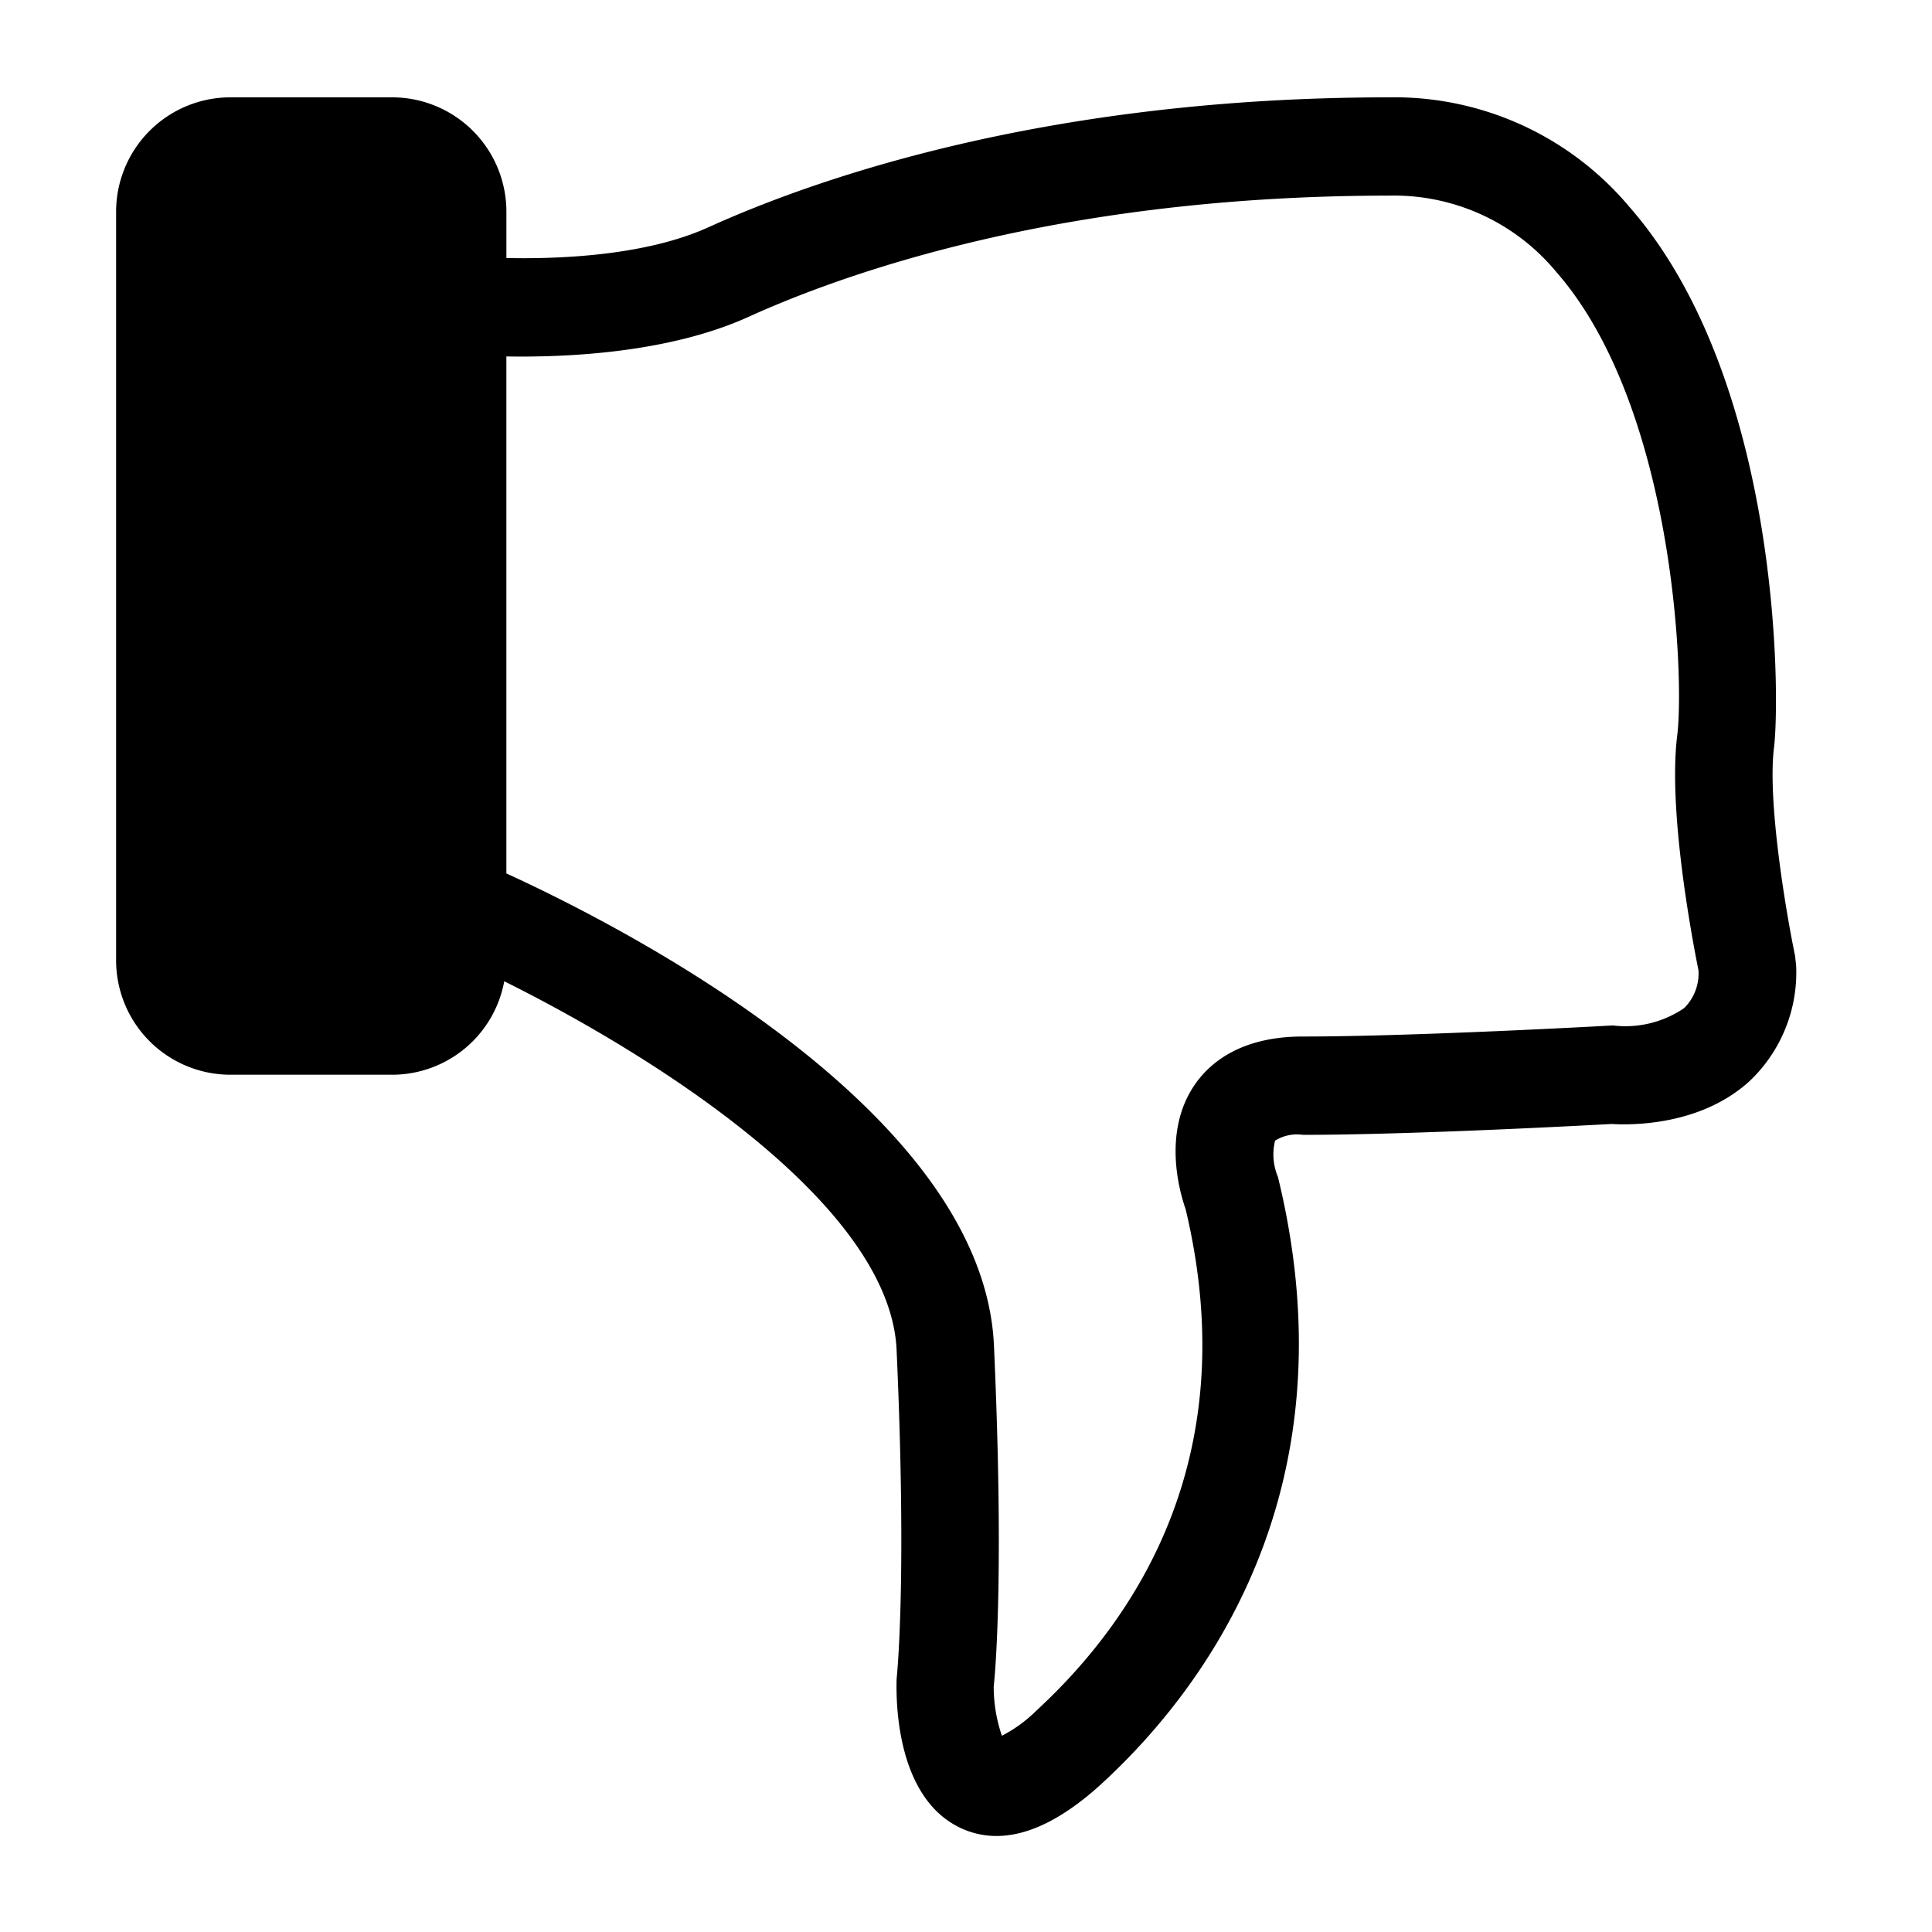 <svg xmlns="http://www.w3.org/2000/svg" width="100" height="100" viewBox="0 0 100 100">
  <defs>
    <style>
      .cls-1 {
        fill-rule: evenodd;
      }
    </style>
  </defs>
  <path id="모양_3" data-name="모양 3" class="cls-1" d="M92.909,49.454c-0.424-2.027-1.439-7.909-1.088-10.751,0.329-2.649.339-19.071-7.494-28.007a15.879,15.879,0,0,0-12.4-5.658c-17.772,0-29.716,4.213-35.254,6.723-3.28,1.491-7.781,1.651-10.462,1.594V10.973a5.92,5.92,0,0,0-5.89-5.935H11.9a5.92,5.92,0,0,0-5.89,5.935v38.72a5.92,5.92,0,0,0,5.89,5.935H20.32a5.906,5.906,0,0,0,5.78-4.837c7.613,3.786,19.965,11.487,20.308,19.083,0.539,11.983.02,16.787,0,17.049-0.039,1.428.076,6.2,3.343,7.707a4.337,4.337,0,0,0,1.831.4c1.666,0,3.51-.925,5.506-2.767,5.091-4.7,13.052-14.986,9.058-31.346a2.989,2.989,0,0,1-.148-1.878,2.161,2.161,0,0,1,1.446-.3c5.545,0,14.57-.485,15.961-0.562,0.983,0.06,4.6.114,7.156-2.222a7.742,7.742,0,0,0,2.406-5.989ZM87.17,52.18a5.394,5.394,0,0,1-3.494.917l-0.194-.02-0.2.01c-0.1.007-10.094,0.563-15.846,0.563-3.237,0-4.848,1.381-5.627,2.54-1.643,2.448-.746,5.531-0.44,6.4,3.037,12.74-2.5,21.128-7.7,25.927a7.336,7.336,0,0,1-1.811,1.326,7.834,7.834,0,0,1-.424-2.547c0.023-.206.575-5.154,0.013-17.652C50.9,57.444,32.112,47.91,26.21,45.209V18.449c3.167,0.055,8.428-.187,12.532-2.048,5.17-2.345,16.355-6.276,33.184-6.276a10.9,10.9,0,0,1,8.618,3.94c6.071,6.926,6.656,20.881,6.268,24.008-0.483,3.882.775,10.536,1.1,12.145A2.516,2.516,0,0,1,87.17,52.18Z"/>
</svg>
